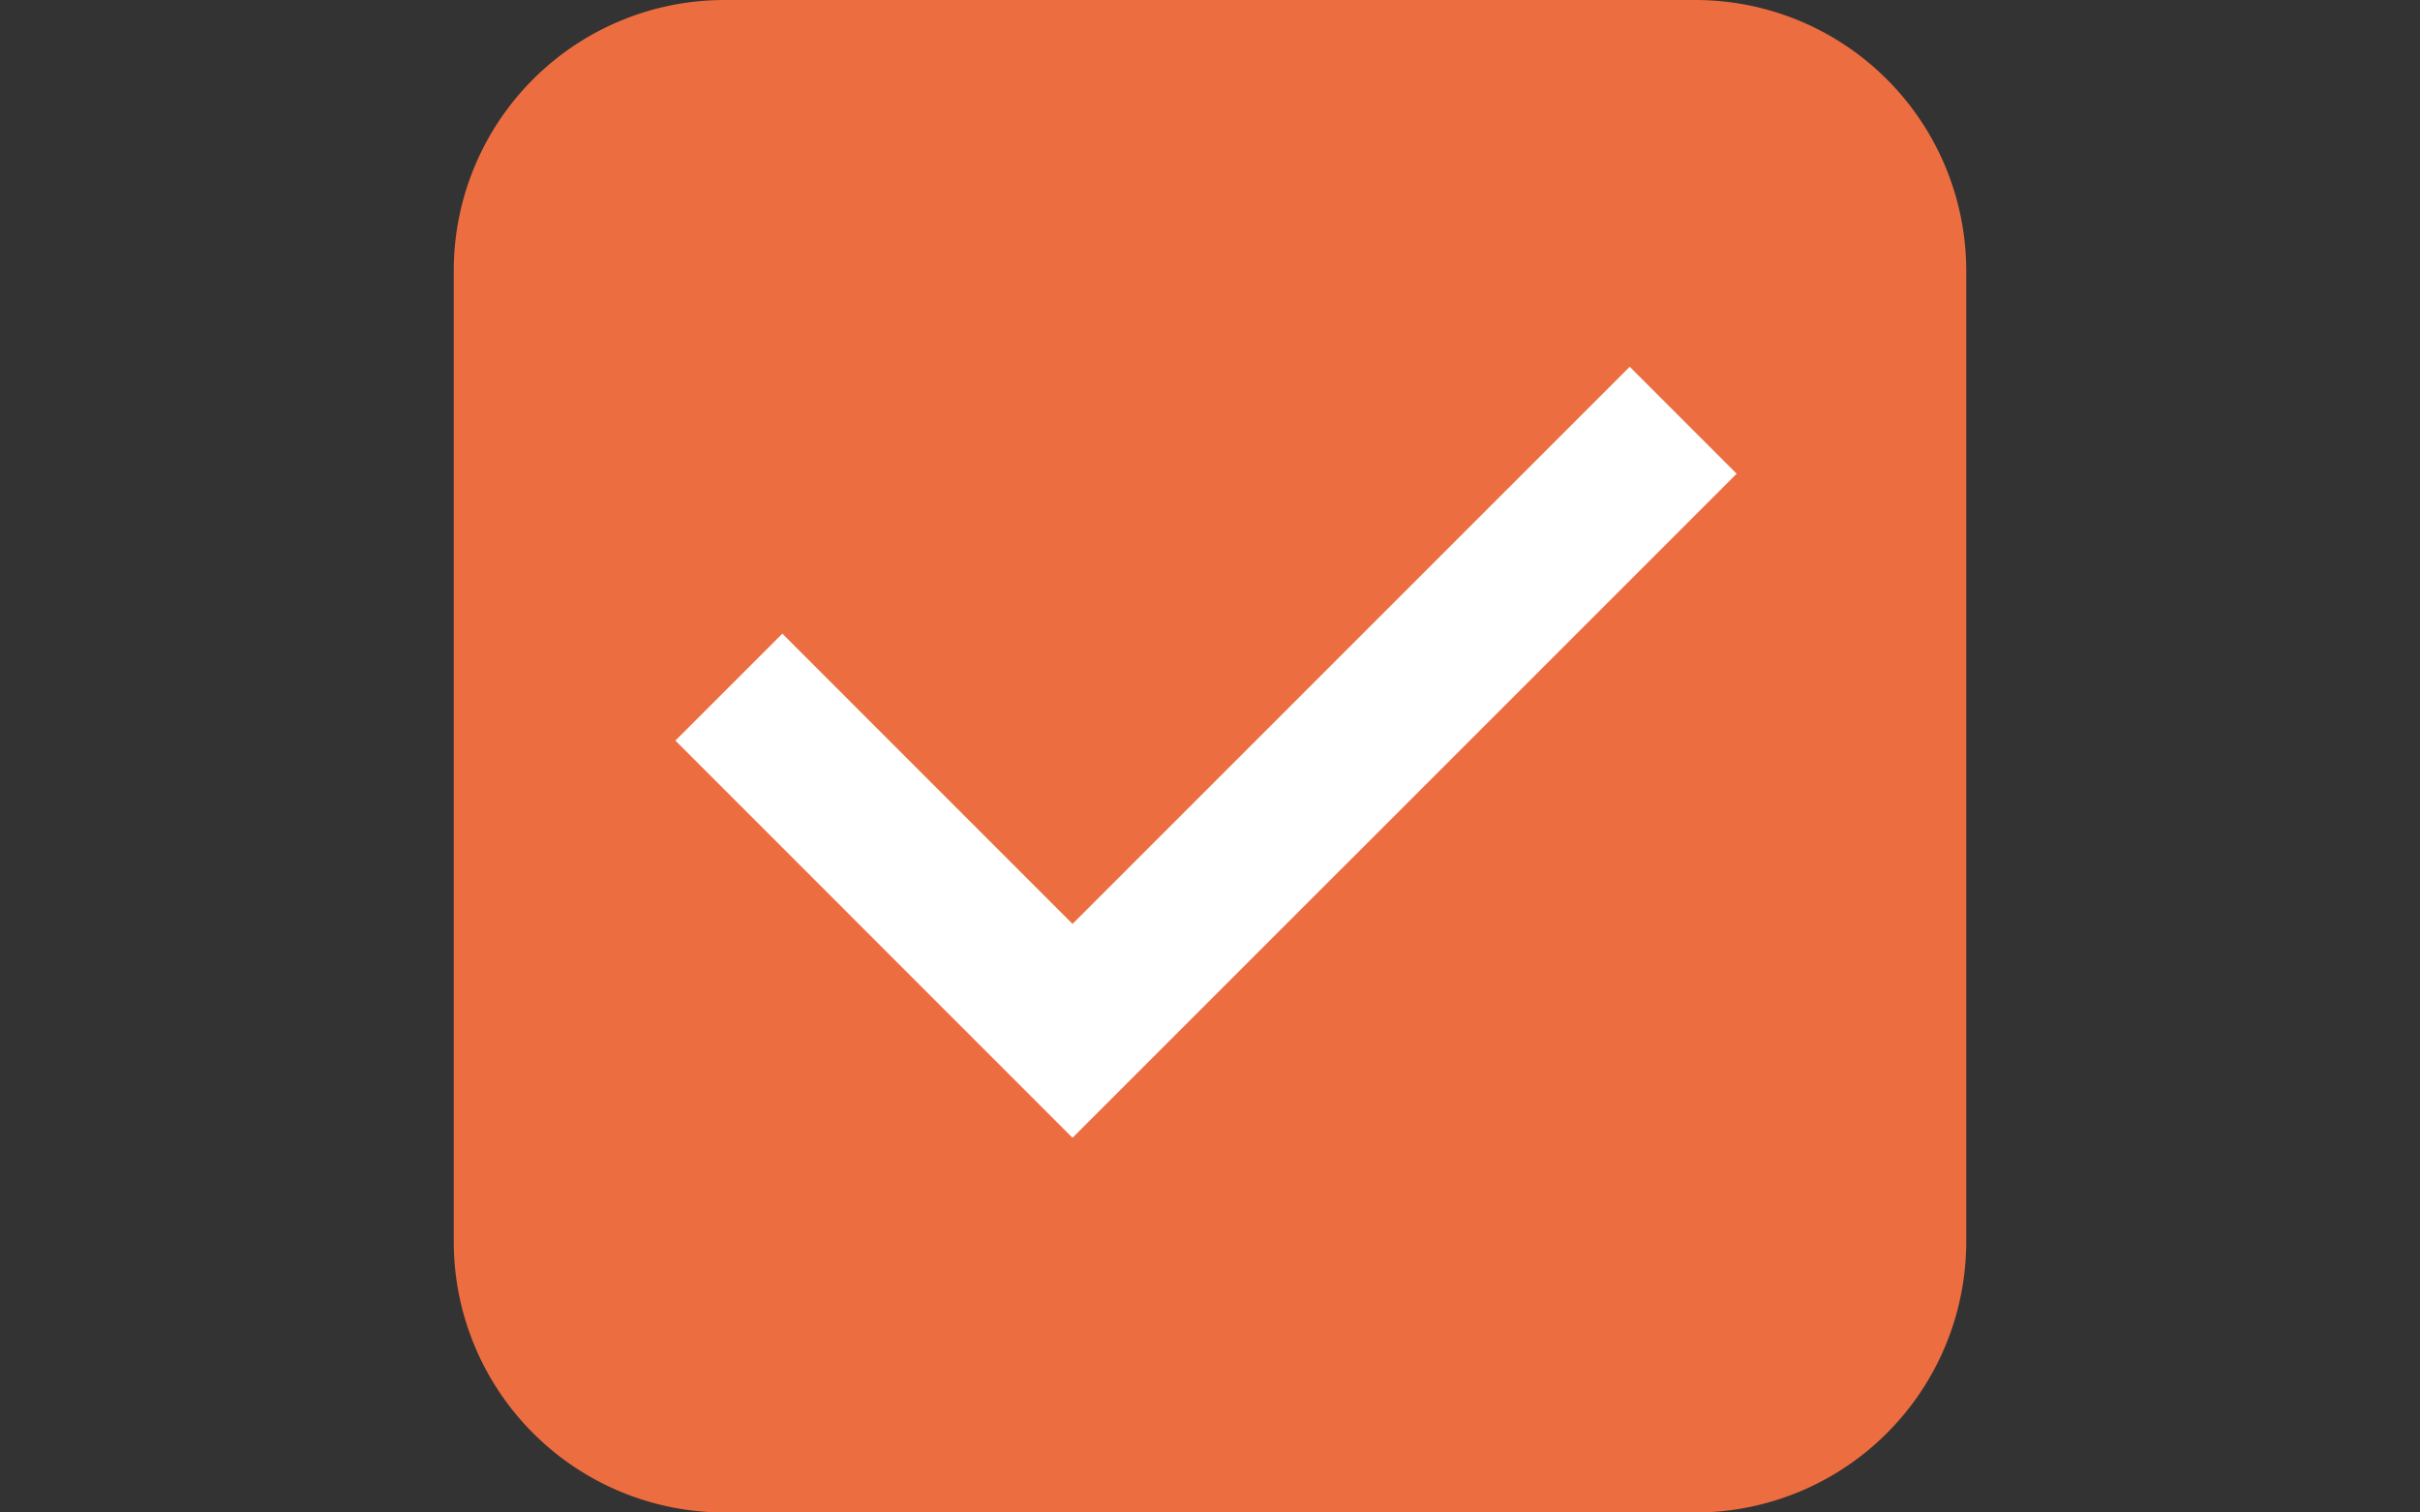 <svg width="32" height="20" xmlns="http://www.w3.org/2000/svg"><rect width="100%" height="100%" fill="#333333" stroke="none"/><path style="font-variant-ligatures:normal;font-variant-position:normal;font-variant-caps:normal;font-variant-numeric:normal;font-variant-alternates:normal;font-feature-settings:normal;text-indent:0;text-decoration-line:none;text-decoration-style:solid;text-decoration-color:#000;text-transform:none;text-orientation:mixed;shape-padding:0;isolation:auto;mix-blend-mode:normal;fill:#ec6d40;fill-opacity:1;stroke-width:.7" d="M9.572 0A3.58 3.58 0 0 0 6 3.572v12.856A3.582 3.582 0 0 0 9.572 20h12.856A3.582 3.582 0 0 0 26 16.428V3.572A3.582 3.582 0 0 0 22.428 0z"/><path style="fill:none;stroke:#fff;stroke-width:2;stroke-linecap:butt;stroke-linejoin:miter" d="m9.638 9.086 4.544 4.545 8.075-8.074"/></svg>
